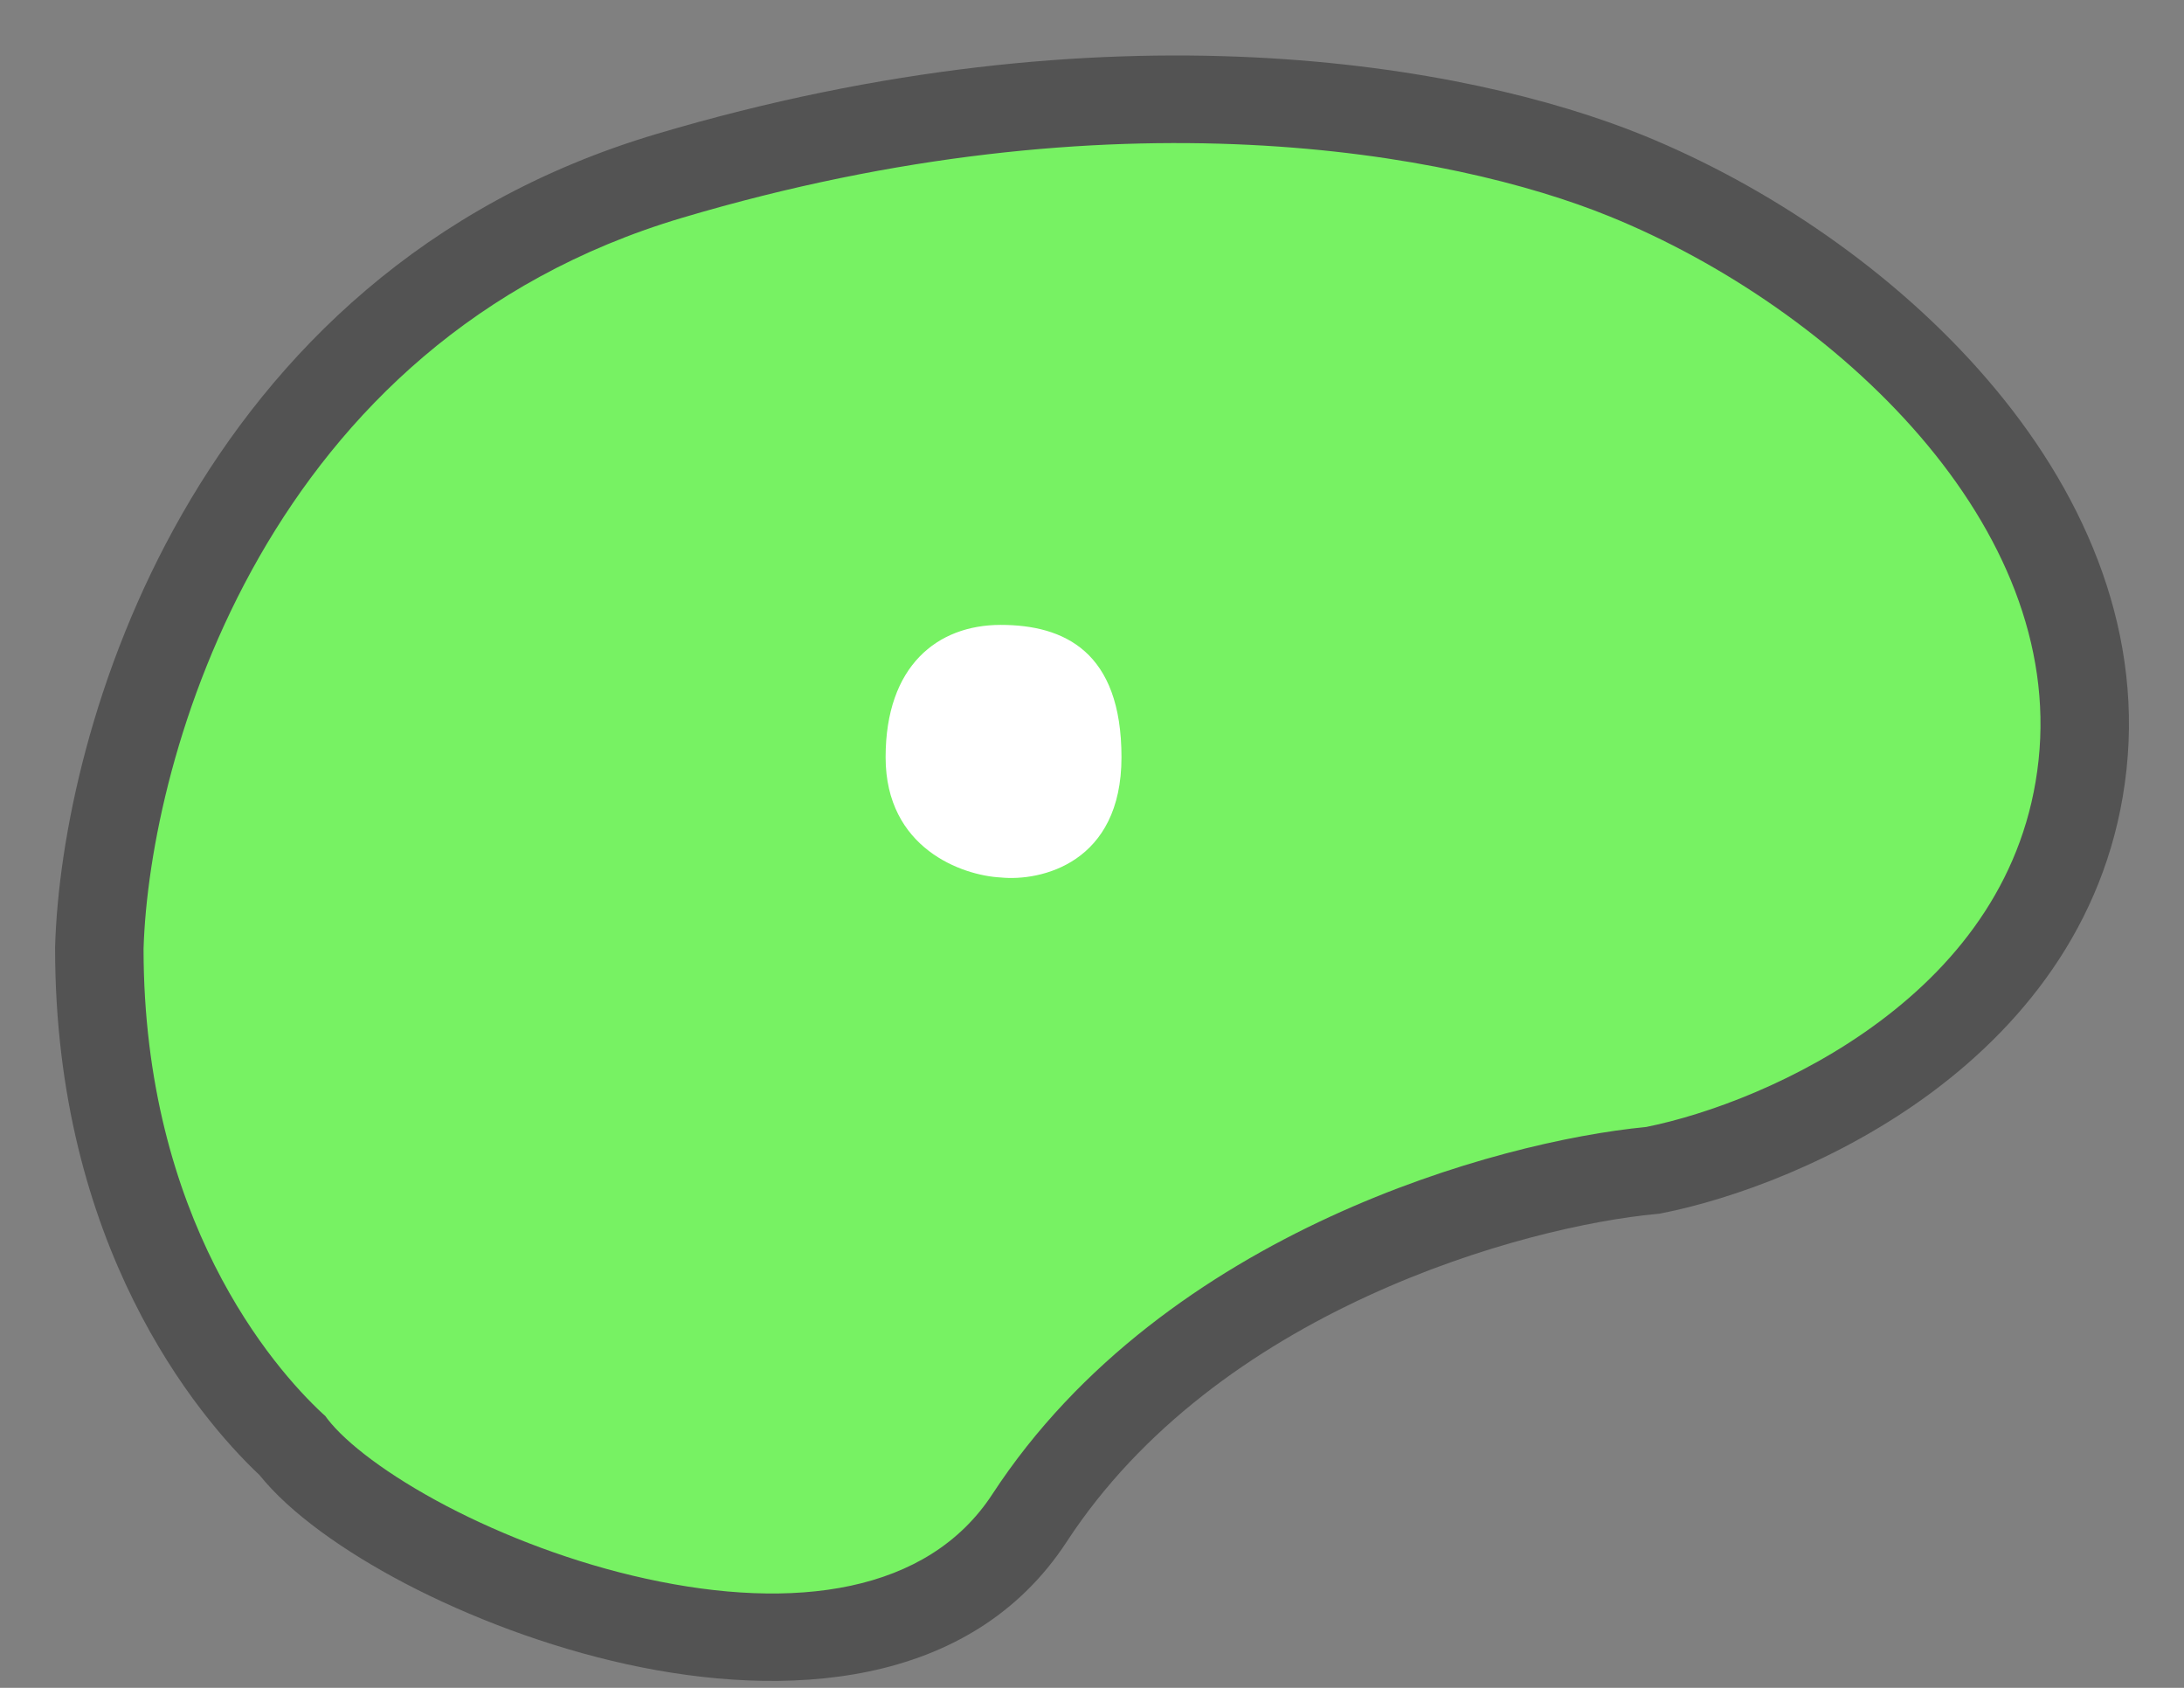 <svg width="22" height="17" viewBox="0 0 22 17" fill="none" xmlns="http://www.w3.org/2000/svg">
<rect x="0" y="0" width="22" height="17" fill="#808080" stroke="none"/>
<path d="M1 9.551C1.059 7.509 2.291 3.093 6.746 1.77C11.201 0.448 14.702 1.087 16.381 1.77C18.768 2.741 21.261 5.058 20.978 7.703C20.695 10.349 17.972 11.529 16.646 11.788C15.232 11.918 11.997 12.8 10.37 15.289C8.744 17.779 3.917 15.823 2.945 14.559C2.385 14.04 1 12.43 1 9.551Z" fill="#77F263"/>
<path d="M10.08 6.294C9.443 6.294 8.921 6.706 8.921 7.627C8.921 8.547 9.694 8.818 10.08 8.838C10.486 8.879 11.297 8.693 11.297 7.627C11.297 6.561 10.718 6.294 10.08 6.294Z" fill="white"/>
<path fill-rule="evenodd" clip-rule="evenodd" d="M16.212 2.179C14.627 1.534 11.232 0.899 6.874 2.193C4.778 2.815 3.44 4.162 2.612 5.608C1.781 7.061 1.475 8.6 1.446 9.557C1.448 12.278 2.753 13.777 3.249 14.237L3.277 14.262L3.299 14.292C3.484 14.532 3.901 14.855 4.495 15.167C5.077 15.472 5.785 15.743 6.509 15.901C8.001 16.228 9.345 16.047 9.996 15.05C10.869 13.713 12.163 12.824 13.4 12.254C14.624 11.69 15.824 11.424 16.582 11.351C17.19 11.229 18.125 10.893 18.935 10.288C19.749 9.681 20.41 8.825 20.535 7.657C20.66 6.491 20.177 5.366 19.342 4.395C18.506 3.423 17.347 2.64 16.212 2.179ZM6.618 1.348C11.171 -0.004 14.777 0.641 16.551 1.362C17.802 1.871 19.083 2.732 20.02 3.823C20.958 4.913 21.579 6.27 21.421 7.75C21.263 9.227 20.421 10.284 19.472 10.993C18.528 11.697 17.451 12.08 16.733 12.221L16.711 12.225L16.688 12.227C16.03 12.288 14.917 12.528 13.776 13.054C12.635 13.579 11.498 14.376 10.745 15.529C9.769 17.022 7.887 17.107 6.316 16.763C5.509 16.586 4.726 16.286 4.078 15.947C3.459 15.622 2.92 15.238 2.614 14.857C1.977 14.256 0.555 12.542 0.555 9.551V9.545L0.555 9.539C0.586 8.453 0.925 6.767 1.837 5.173C2.754 3.571 4.259 2.048 6.618 1.348Z" fill="#535353"/>
</svg>

